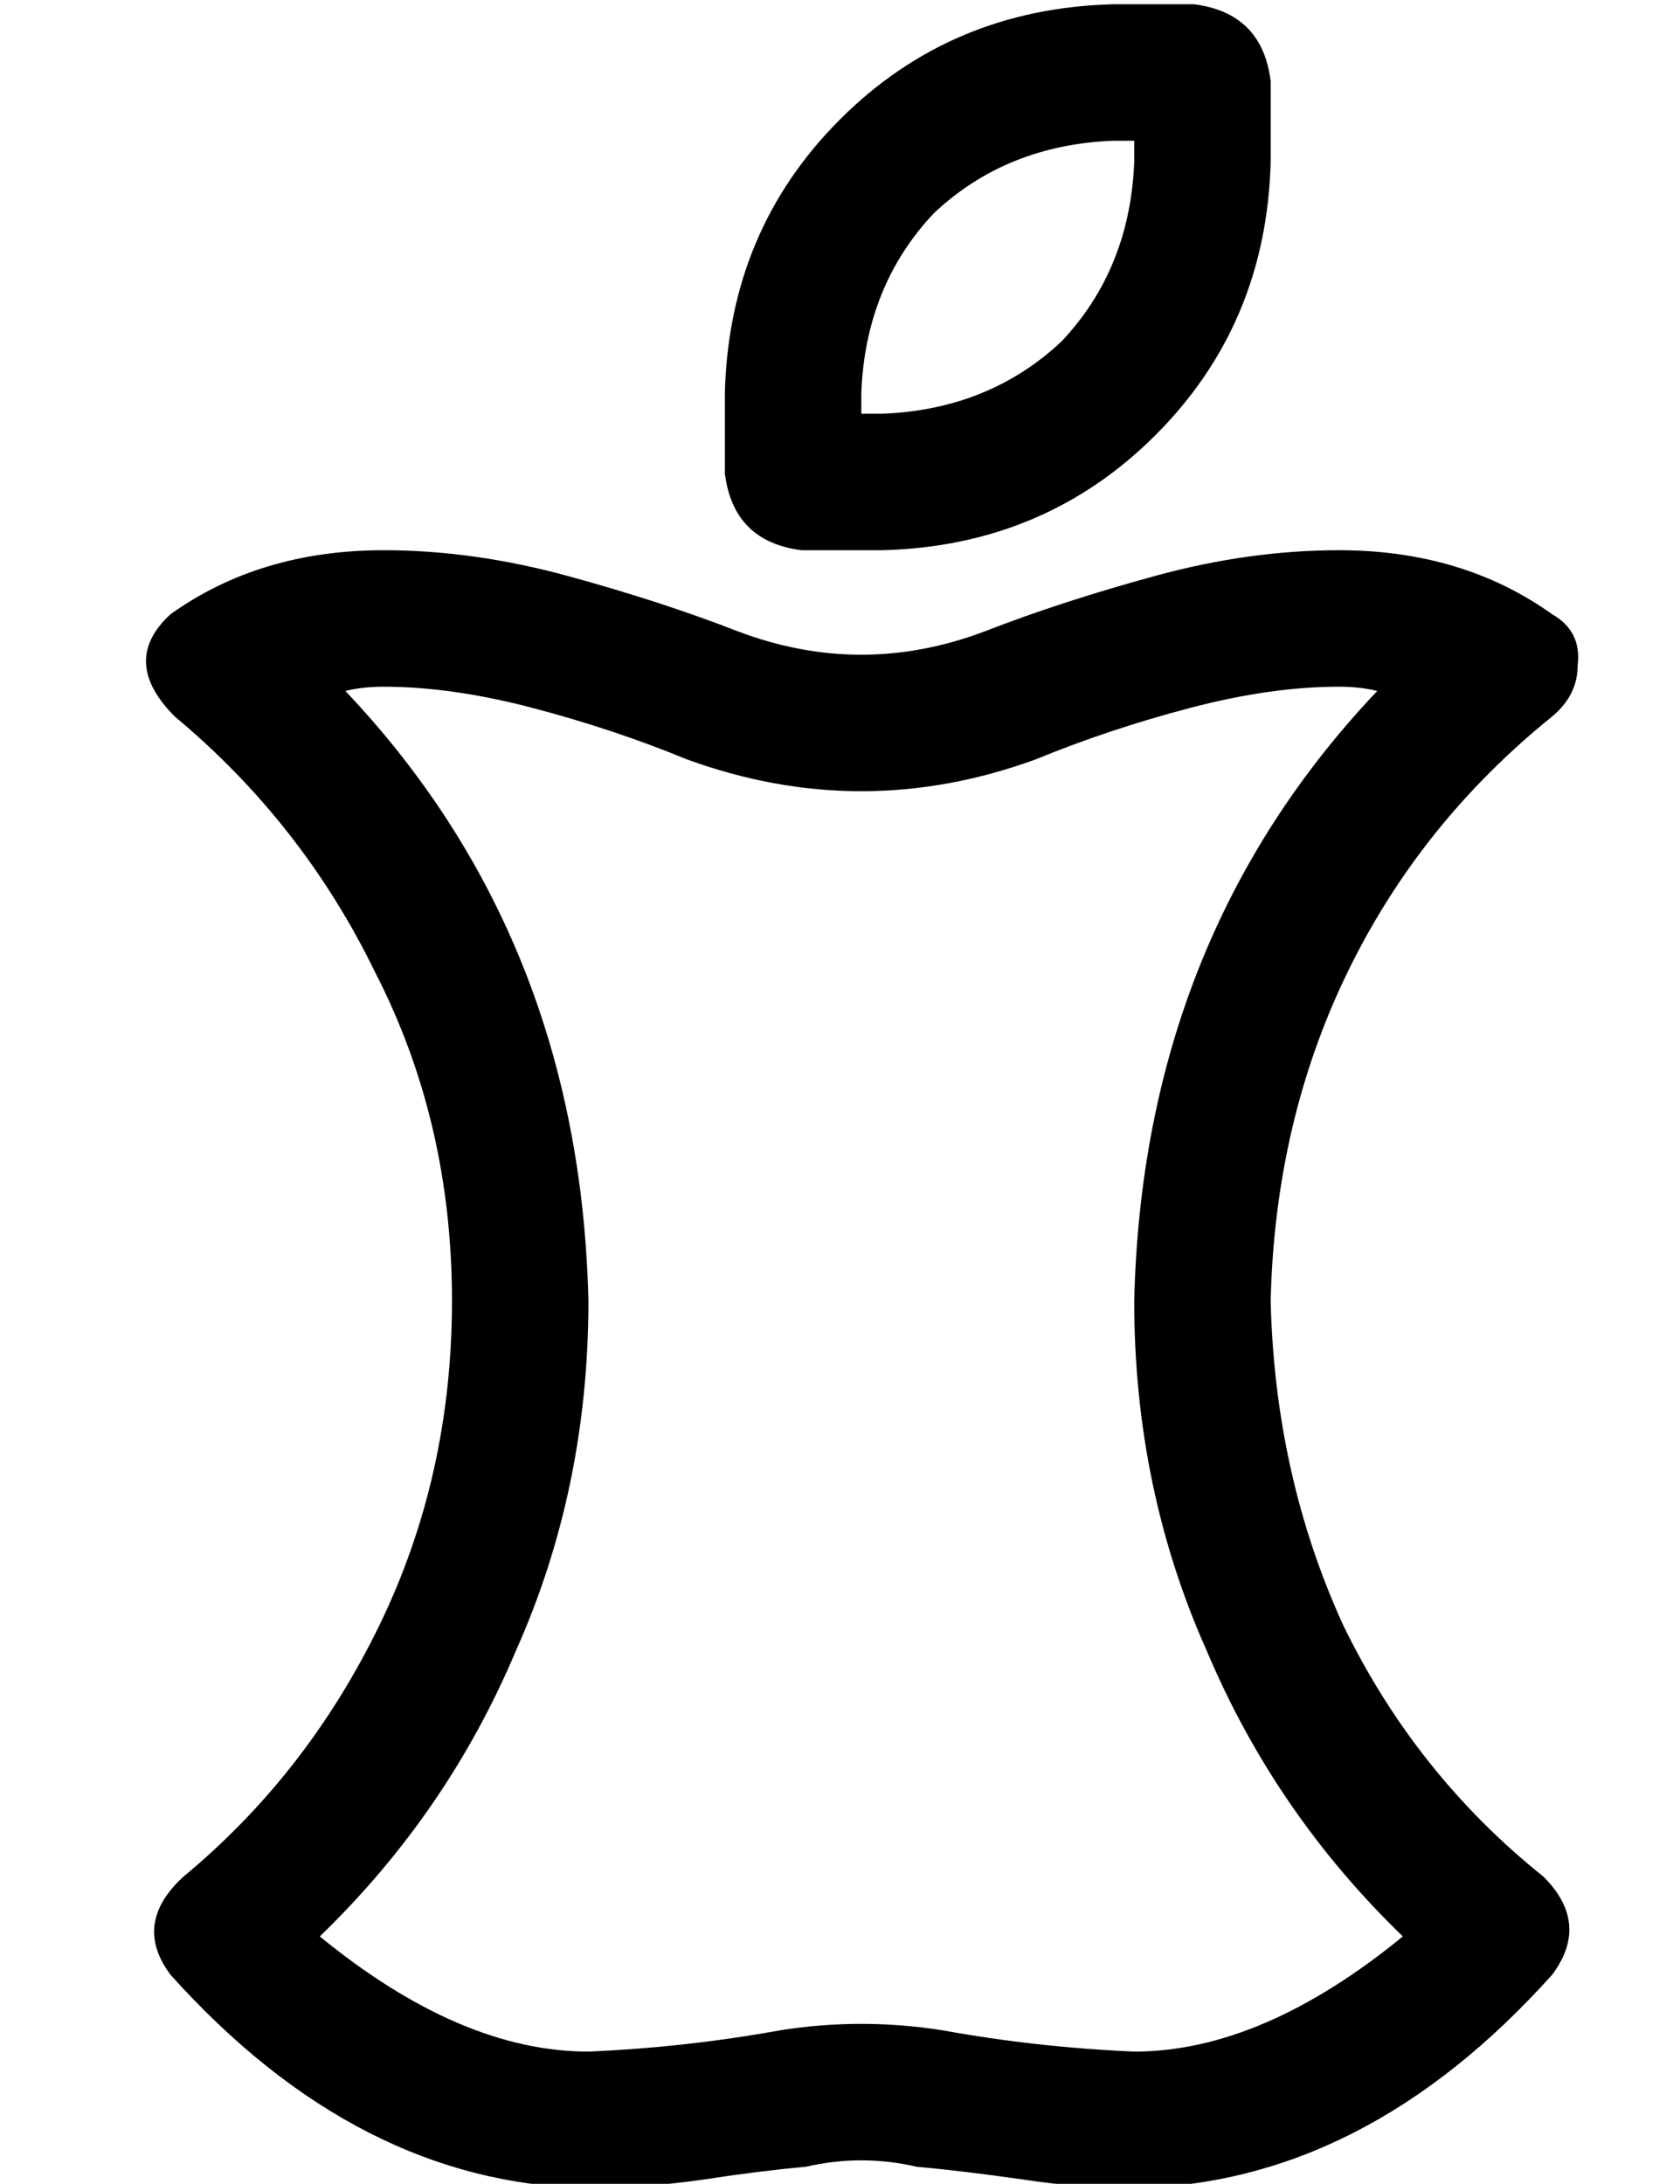 <?xml version="1.0" standalone="no"?>
<!DOCTYPE svg PUBLIC "-//W3C//DTD SVG 1.1//EN" "http://www.w3.org/Graphics/SVG/1.1/DTD/svg11.dtd" >
<svg xmlns="http://www.w3.org/2000/svg" xmlns:xlink="http://www.w3.org/1999/xlink" version="1.1" viewBox="-10 -40 394 512">
   <path fill="currentColor"
d="M197 57q25 -1 42 -17v0v0q16 -17 17 -42v-5v0h-5v0q-25 1 -42 17q-16 17 -17 42v5v0h5v0zM178 89q-16 -2 -18 -18v-19v0q1 -38 27 -64t64 -27h19v0q16 2 18 18v19v0q-1 38 -27 64t-64 27h-19v0zM128 441q23 -1 45 -5q19 -3 38 0q22 4 45 5q30 0 63 -27q-30 -29 -46 -67
q-17 -38 -17 -82q2 -85 57 -143q-4 -1 -9 -1q-16 0 -35 5t-36 12q-41 15 -82 0q-17 -7 -36 -12t-35 -5q-5 0 -9 1q55 58 57 143q0 44 -17 82q-16 38 -46 67q33 27 63 27v0zM30 423q-9 -12 3 -23q29 -24 46 -59t17 -76q0 -42 -18 -77q-17 -35 -47 -60q-13 -13 -1 -24
q21 -15 50 -15q21 0 43 6t40 13q29 11 58 0q18 -7 40 -13t43 -6q29 0 50 15q7 4 6 12q0 7 -6 12q-31 25 -48 60t-18 77q1 41 17 76q17 35 47 59q11 11 2 23q-44 49 -98 50q-13 0 -26 -2q-14 -2 -25 -3q-13 -3 -26 0q-11 1 -24 3q-14 2 -27 2q-54 -1 -98 -50v0z" />
</svg>
